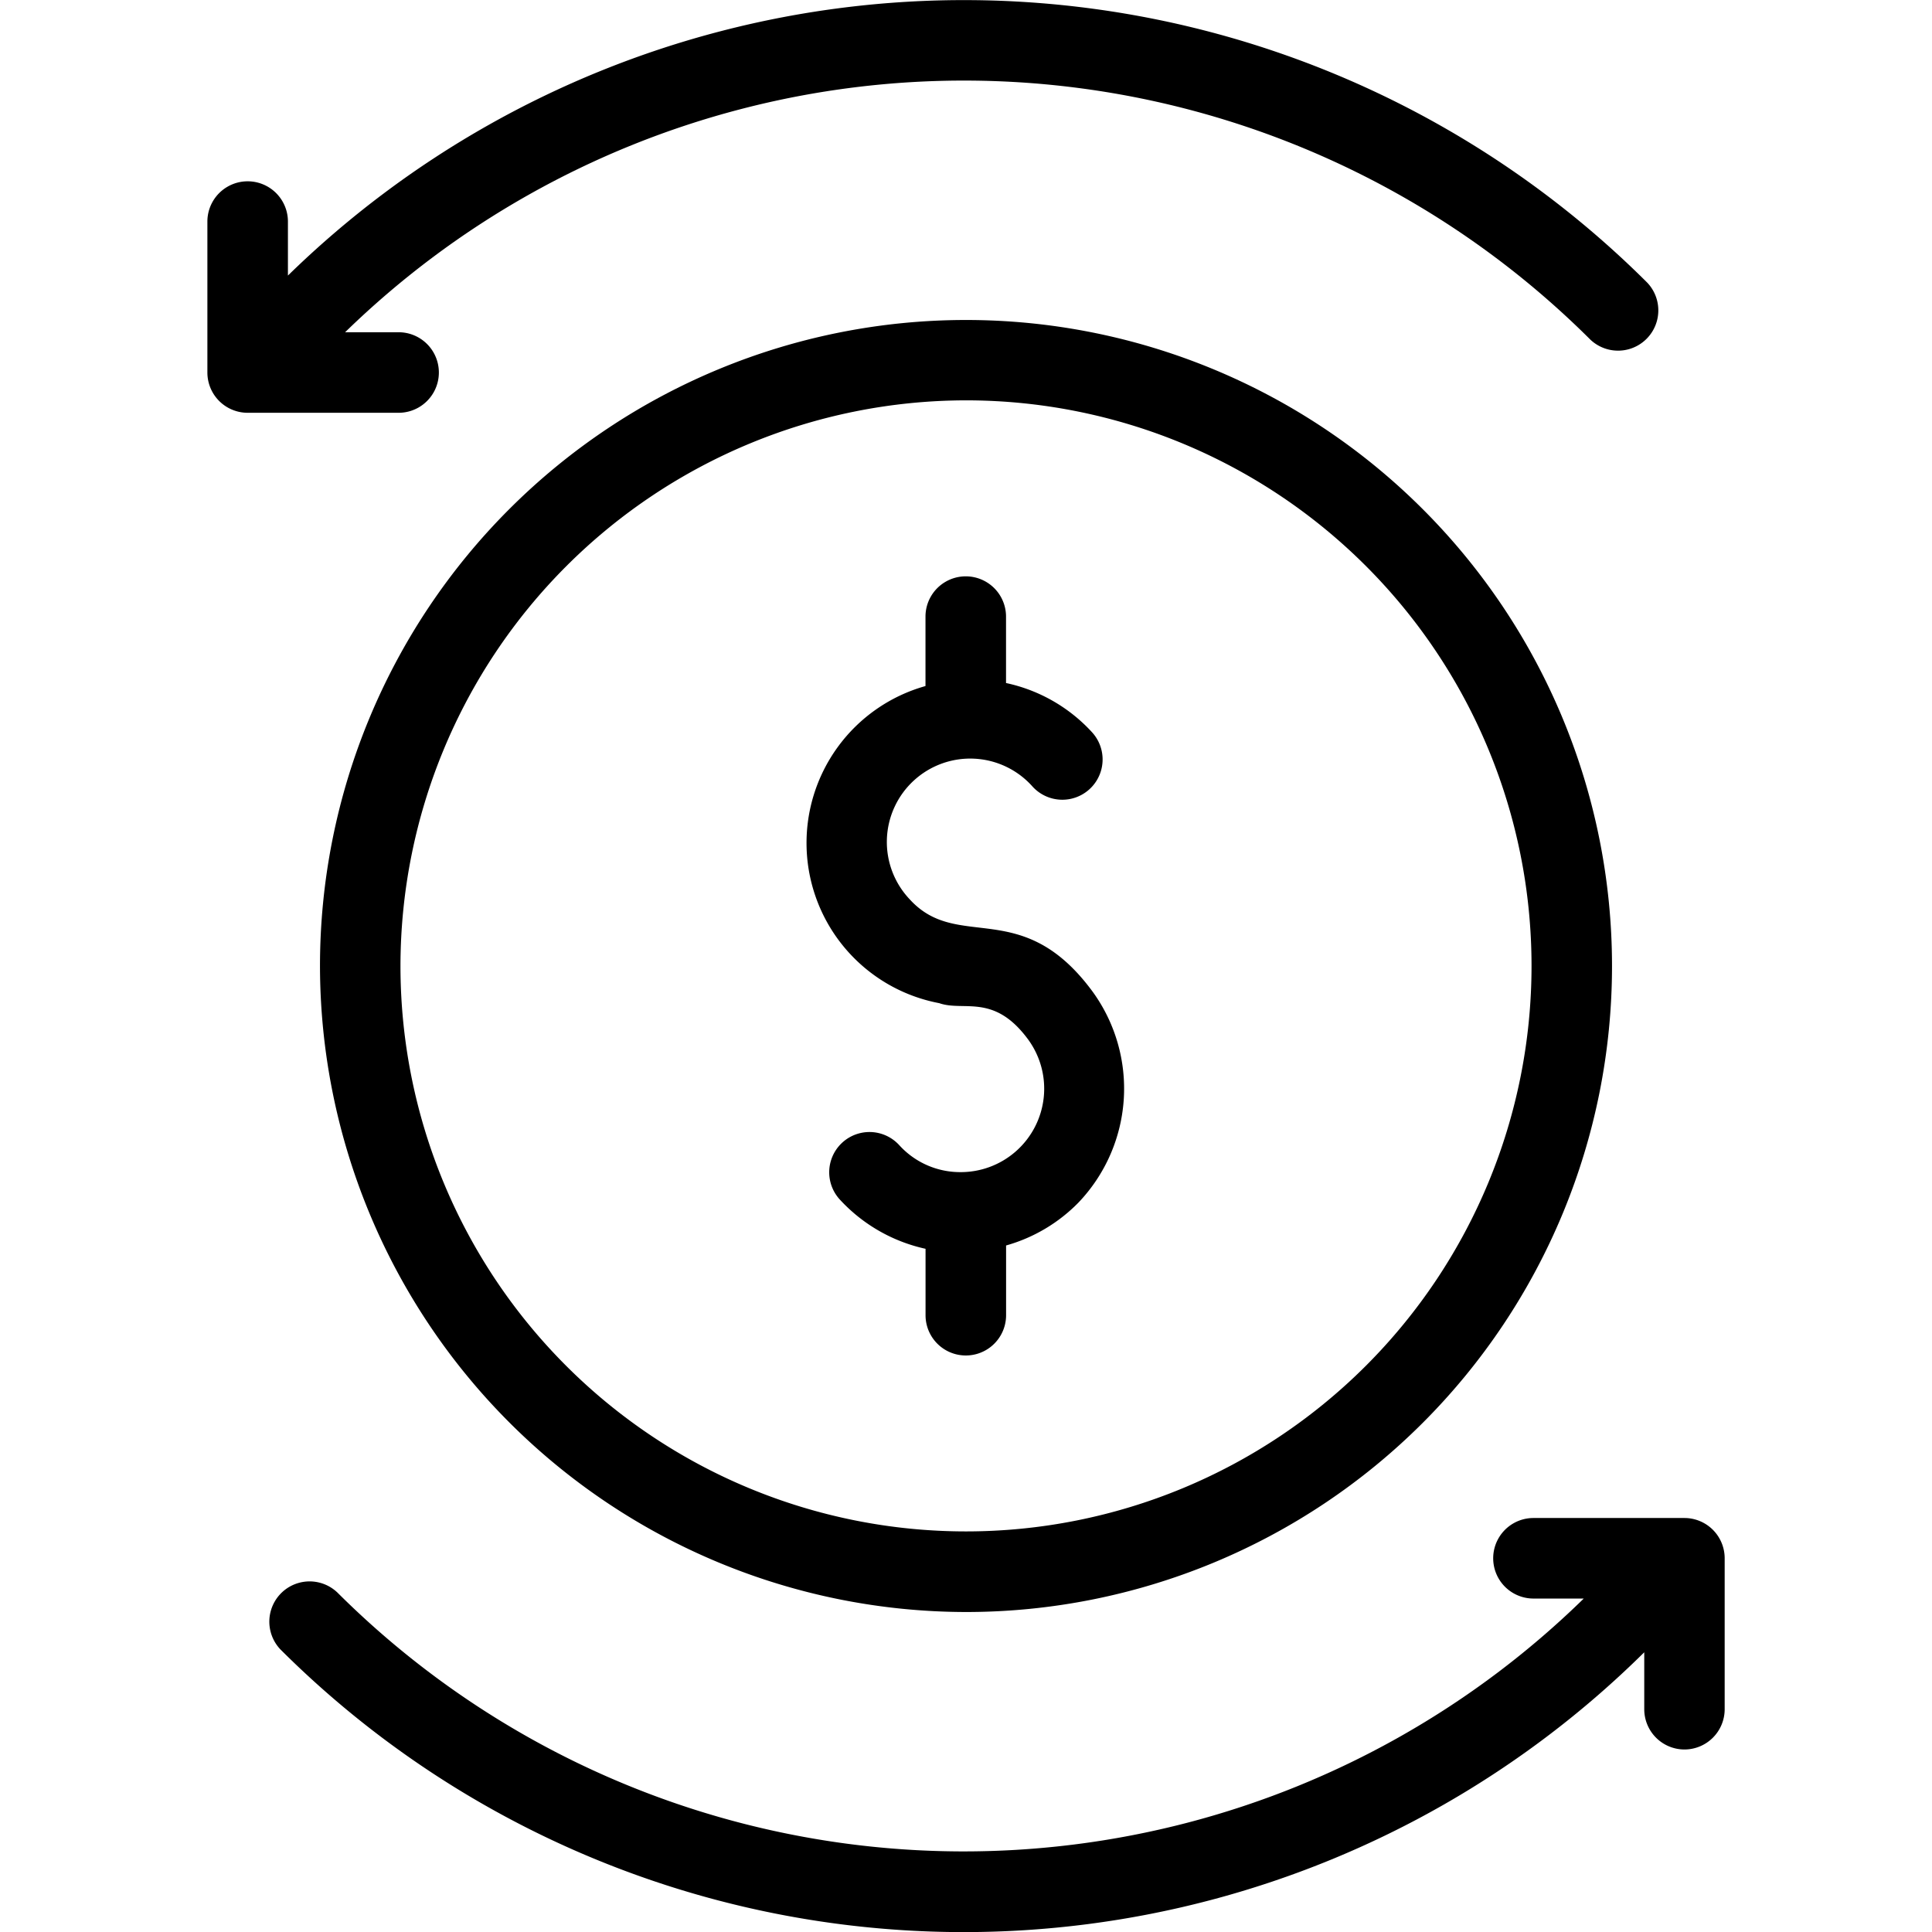 <svg xmlns="http://www.w3.org/2000/svg" xmlns:xlink="http://www.w3.org/1999/xlink" width="32" height="32" viewBox="0 0 32 32">
  <defs>
    <clipPath id="clip-path">
      <rect id="Rectangle_30" data-name="Rectangle 30" width="32" height="32" transform="translate(363 1326)"/>
    </clipPath>
  </defs>
  <g id="Cash_Flow" data-name="Cash Flow" transform="translate(-363 -1326)" clip-path="url(#clip-path)">
    <g id="cash-flow" transform="translate(362.324 1325.324)">
      <path id="Path_106" data-name="Path 106" d="M4.111,4.346v2.5a.667.667,0,0,0,.667.667h2.5a.667.667,0,0,0,0-1.334H6.392A14.688,14.688,0,0,1,27.016,6.3a.667.667,0,0,0,.943-.943A16.023,16.023,0,0,0,5.445,5.24V4.346a.667.667,0,0,0-1.334,0Z"/>
      <path id="Path_107" data-name="Path 107" d="M28.575,29.653a.667.667,0,0,0,.667-.667v-2.5a.667.667,0,0,0-.667-.667h-2.5a.667.667,0,0,0,0,1.334h.833a14.689,14.689,0,0,1-20.644-.1.667.667,0,0,0-.943.943,16.022,16.022,0,0,0,22.589.047v.943a.667.667,0,0,0,.667.667Z"/>
      <path id="Path_108" data-name="Path 108" d="M16.231,17.291c.411.145.908-.17,1.477.606A1.382,1.382,0,0,1,16.57,20.09a1.361,1.361,0,0,1-1-.447.667.667,0,1,0-.985.9,2.721,2.721,0,0,0,1.421.817v1.1a.667.667,0,1,0,1.334,0V21.305a2.7,2.7,0,0,0,1.2-.712,2.734,2.734,0,0,0,.237-3.487c-1.173-1.6-2.229-.655-3.031-1.532a1.381,1.381,0,1,1,2.033-1.869.667.667,0,0,0,.985-.9,2.694,2.694,0,0,0-1.425-.816v-1.1a.667.667,0,0,0-1.334,0v1.15a2.7,2.7,0,0,0,.22,5.251Z"/>
      <path id="Path_109" data-name="Path 109" d="M16.676,27.376a10.7,10.7,0,1,0-10.7-10.7A10.714,10.714,0,0,0,16.676,27.376Zm0-20.069a9.367,9.367,0,1,1-9.367,9.367A9.378,9.378,0,0,1,16.676,7.307Z"/>
    </g>
  </g>
</svg>
